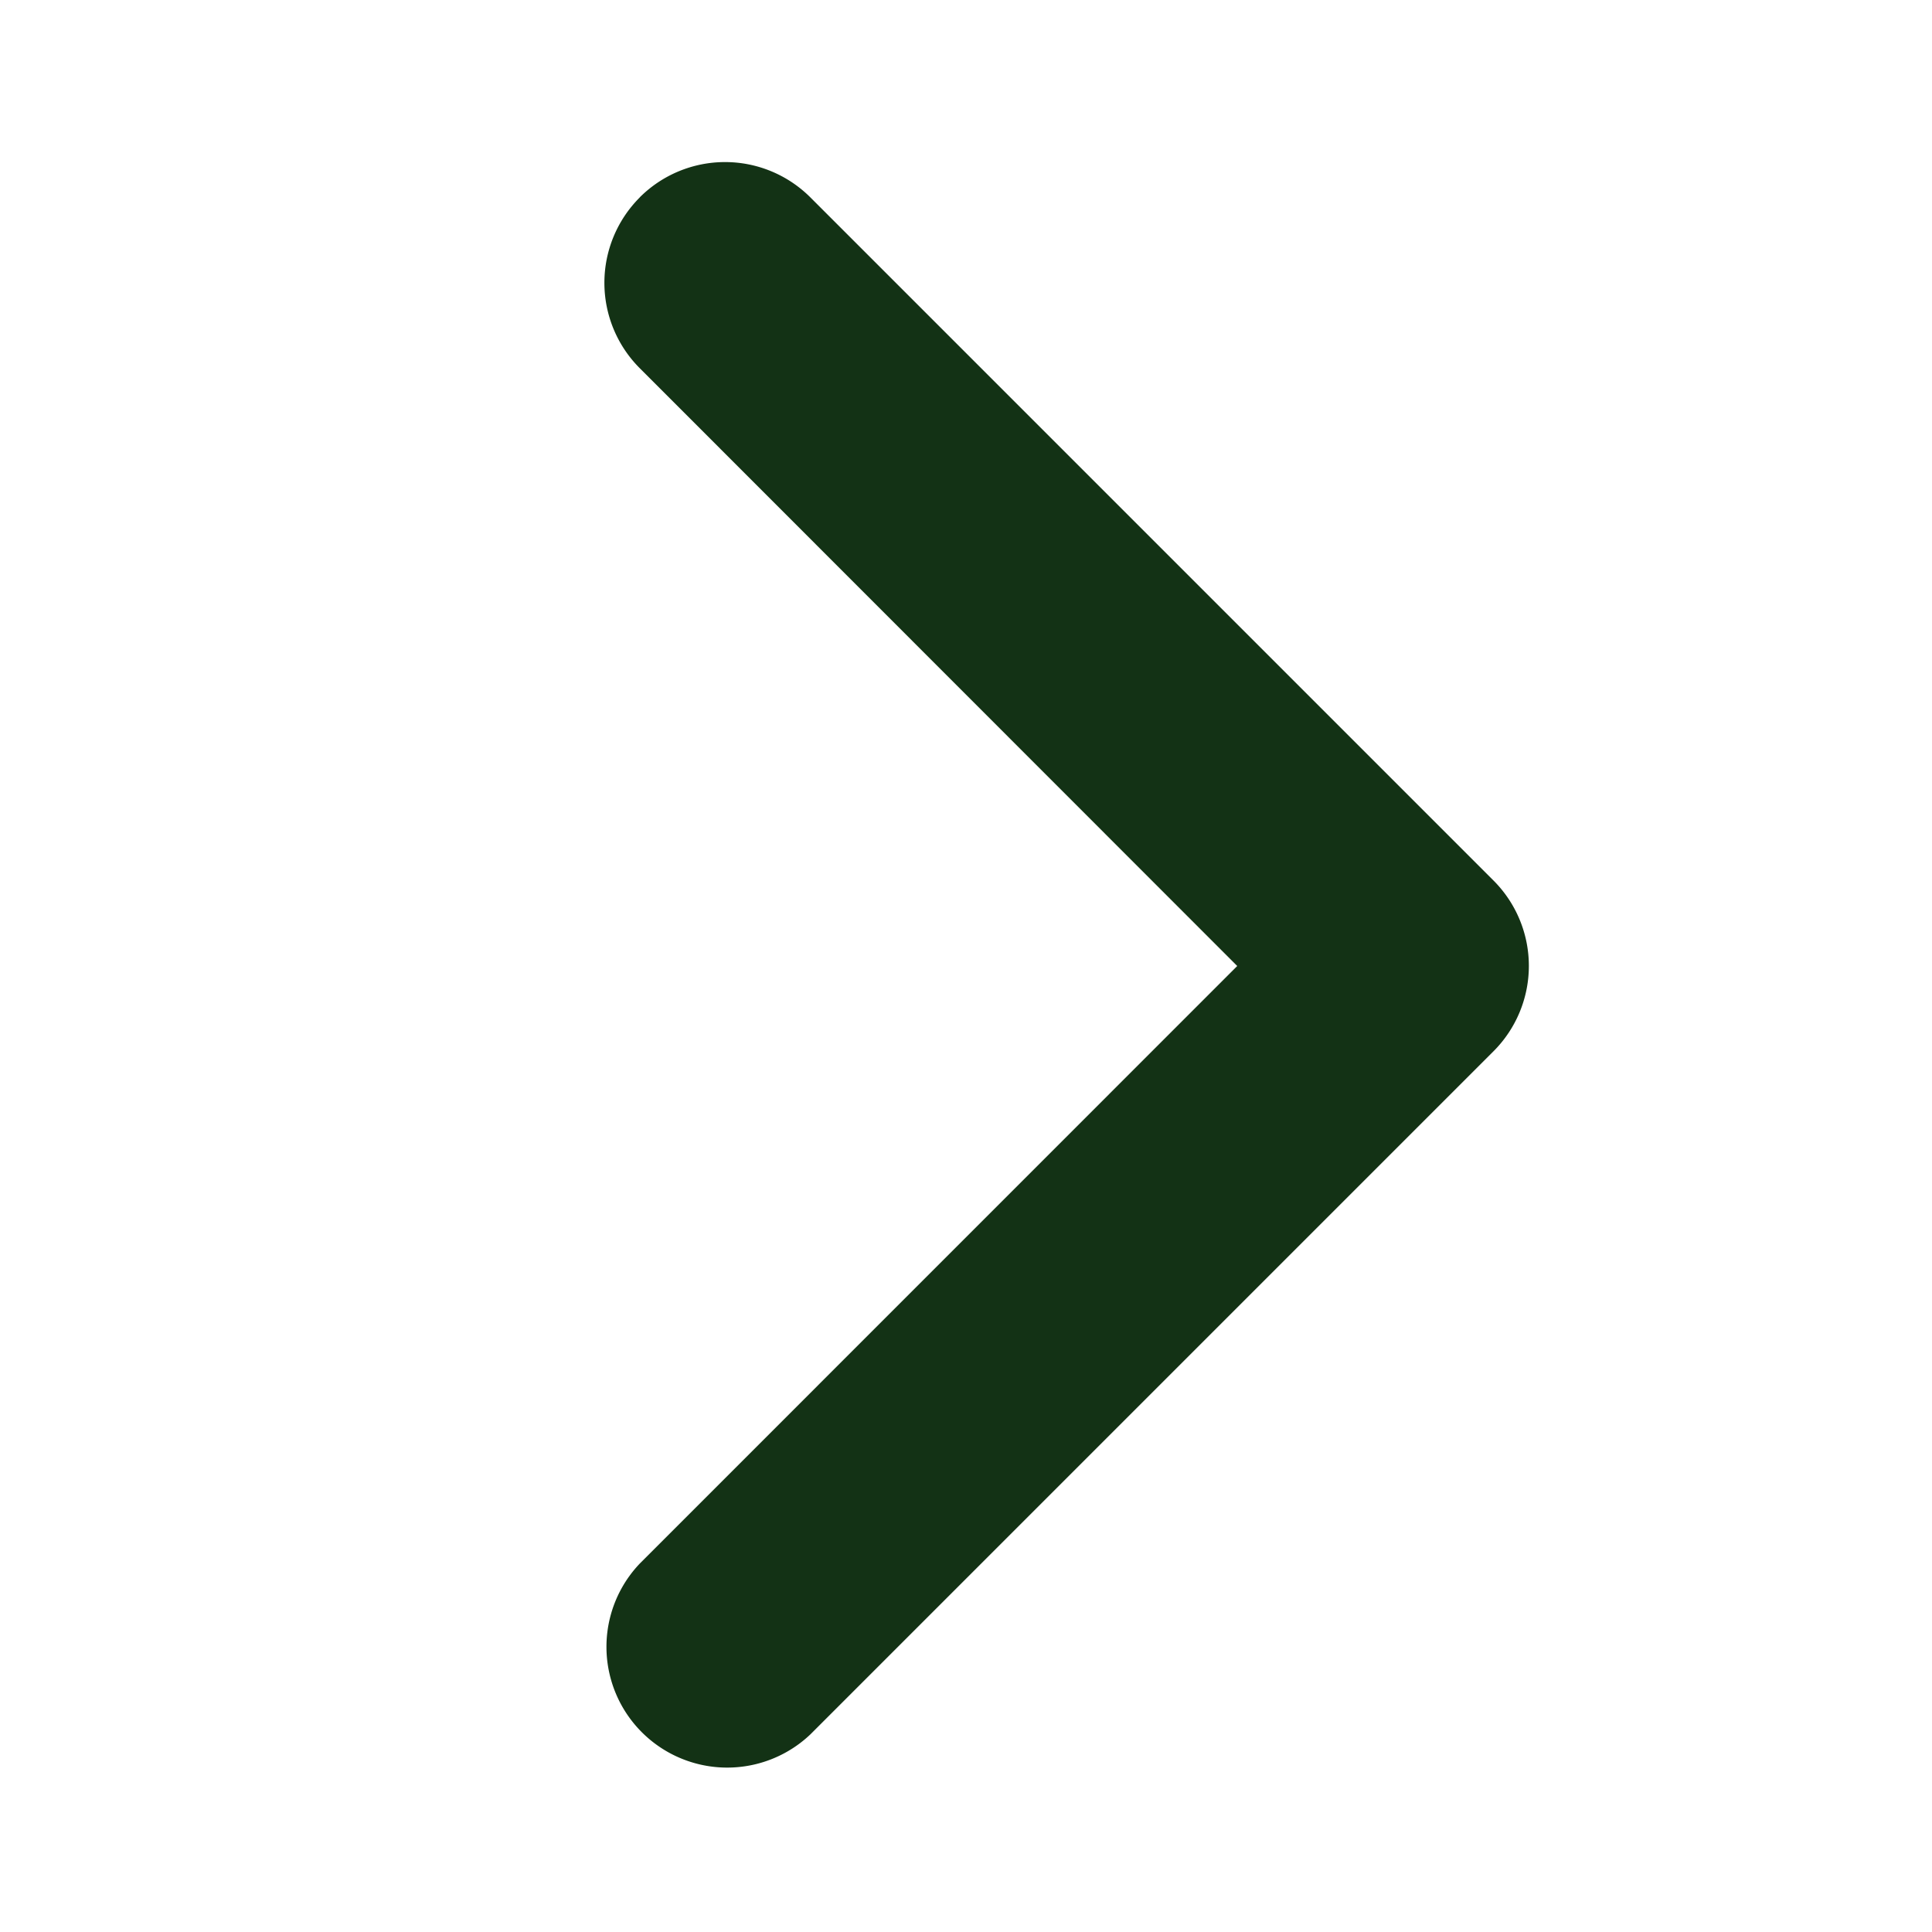 <svg xmlns="http://www.w3.org/2000/svg" width="18" height="18" viewBox="0 0 18 18"><g><g><g/><g><path fill="#133215" d="M5.96 1.84a1.125 1.125 0 0 0 0 1.59L11.527 9 5.96 14.568a1.125 1.125 0 0 0 1.591 1.59l6.364-6.364a1.125 1.125 0 0 0 0-1.59L7.55 1.839a1.125 1.125 0 0 0-1.59 0z"/></g></g></g></svg>